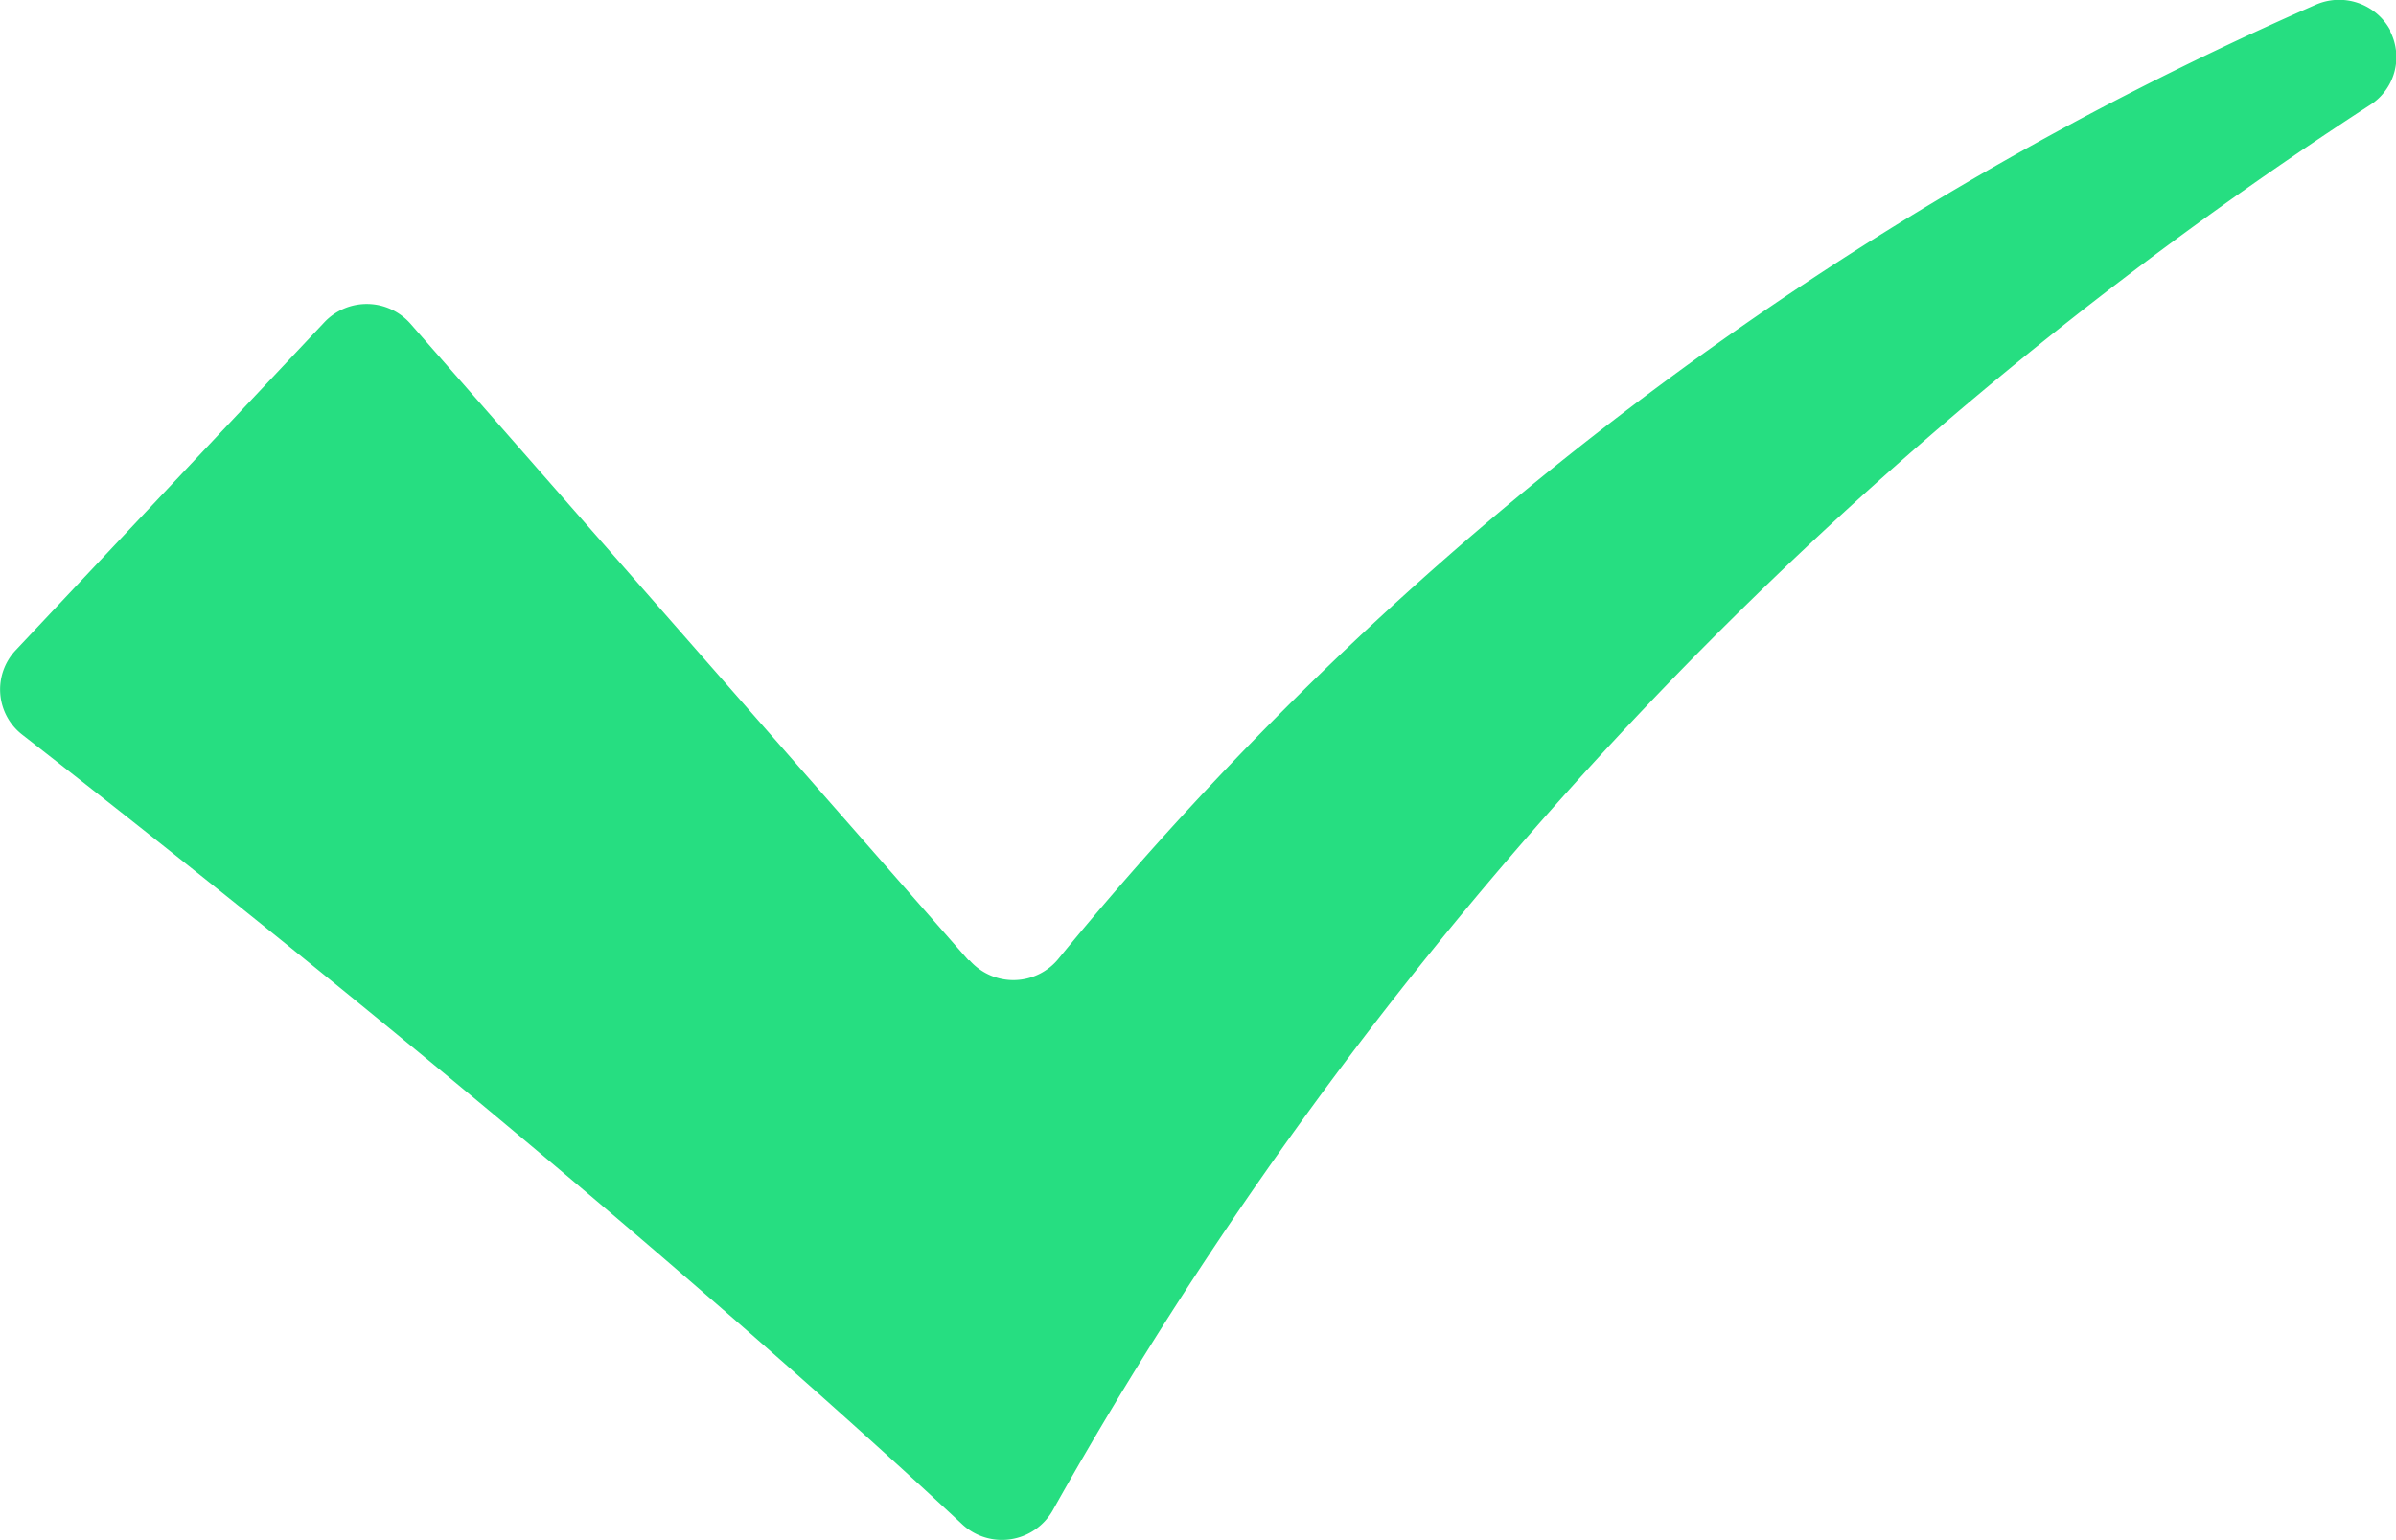 <svg xmlns="http://www.w3.org/2000/svg" width="18.381" height="11.815" viewBox="0 0 18.381 11.815"><defs><style>.a{fill:#26de81;}</style></defs><path class="a" d="M99.354,198.311l-4.28-4.883a.447.447,0,0,0-.662-.012l-2.368,2.516a.439.439,0,0,0,.051.648c3.932,3.067,6.314,5.22,7.212,6.059a.448.448,0,0,0,.692-.106,30.87,30.87,0,0,1,10.1-10.78.435.435,0,0,0,.162-.568.076.076,0,0,0,0-.01.446.446,0,0,0-.573-.195,25.9,25.9,0,0,0-9.64,7.314.447.447,0,0,1-.686.016" transform="translate(-91.924 -190.943)"/></svg>